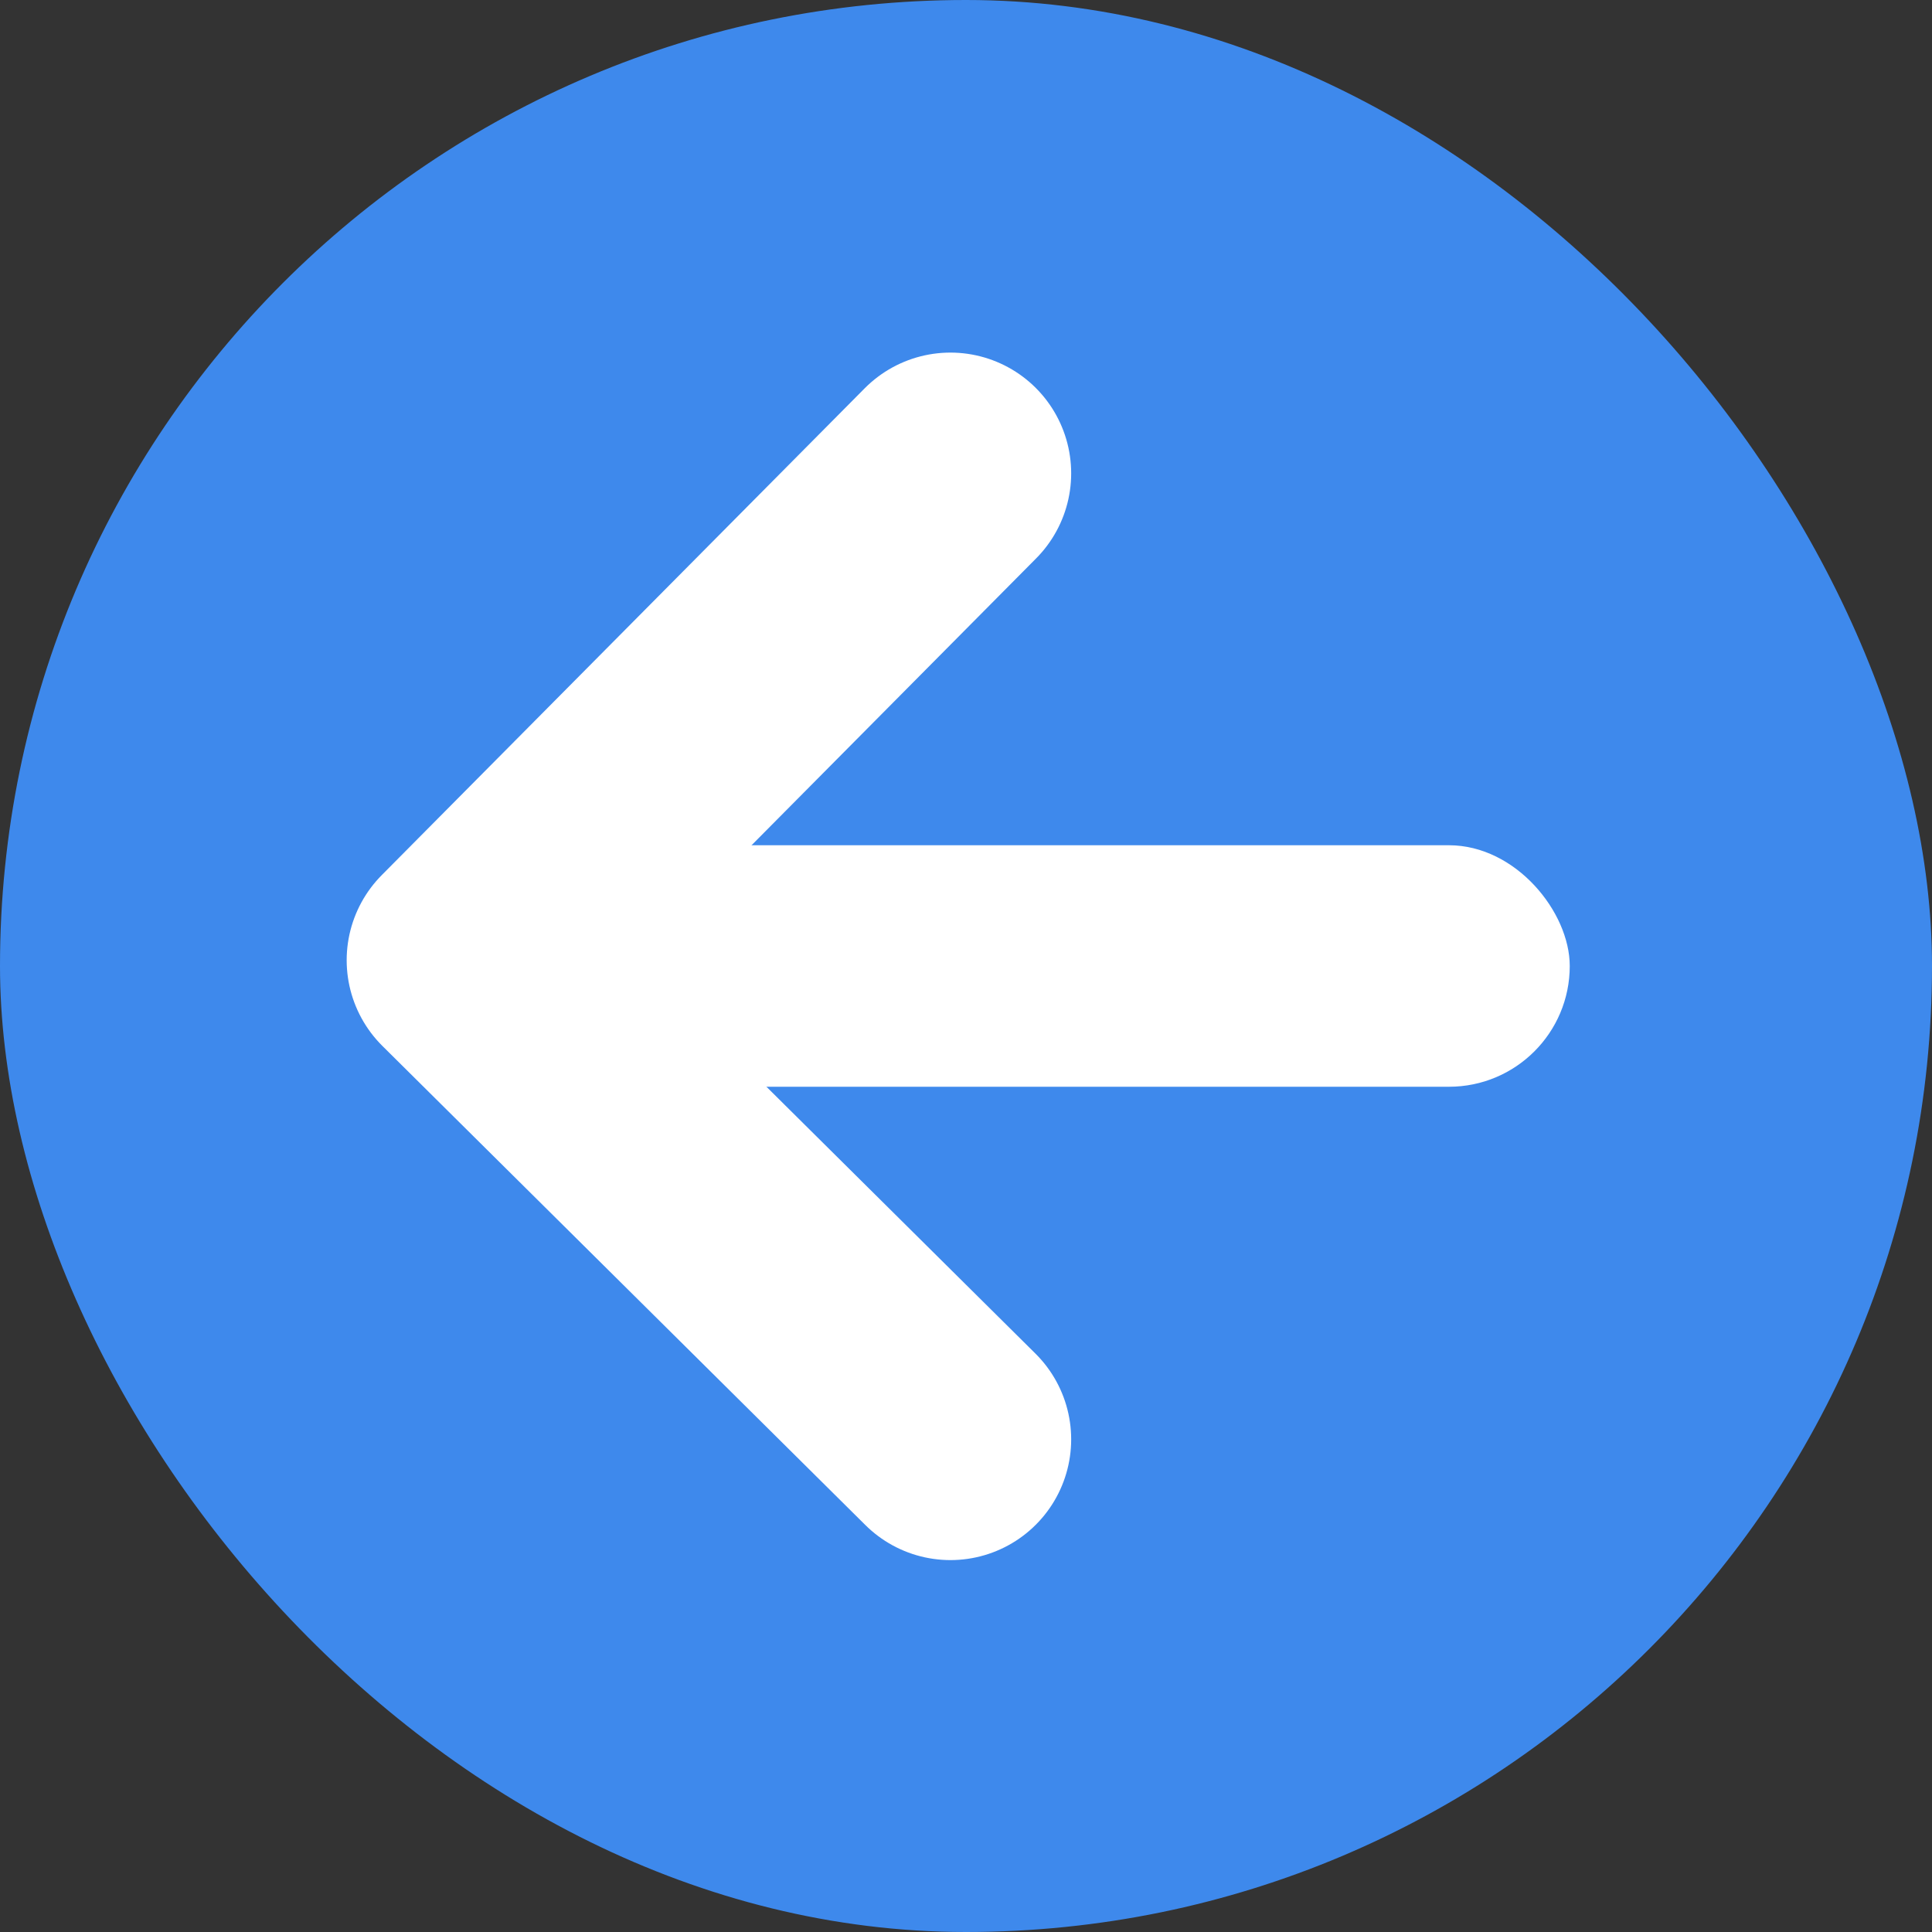 <svg xmlns="http://www.w3.org/2000/svg" width="16" height="16" viewBox="0 0 16 16"><rect x="0" y="0" width="16" height="16" fill="#333333" stroke="none"/><defs><style>.a{fill:#3e89ec;}.b{fill:#fff;}.c{fill:none;stroke:#fff;stroke-linecap:round;stroke-linejoin:round;stroke-width:2px;}</style></defs><g transform="translate(-147 -95)"><rect class="a" width="16" height="16" rx="8" transform="translate(147 95)"/><rect class="b" width="10" height="2" rx="1" transform="translate(150 102)"/><path class="c" d="M-609.129,5630.92l-4,4.032,4,3.968" transform="translate(764 -5532)"/></g></svg>